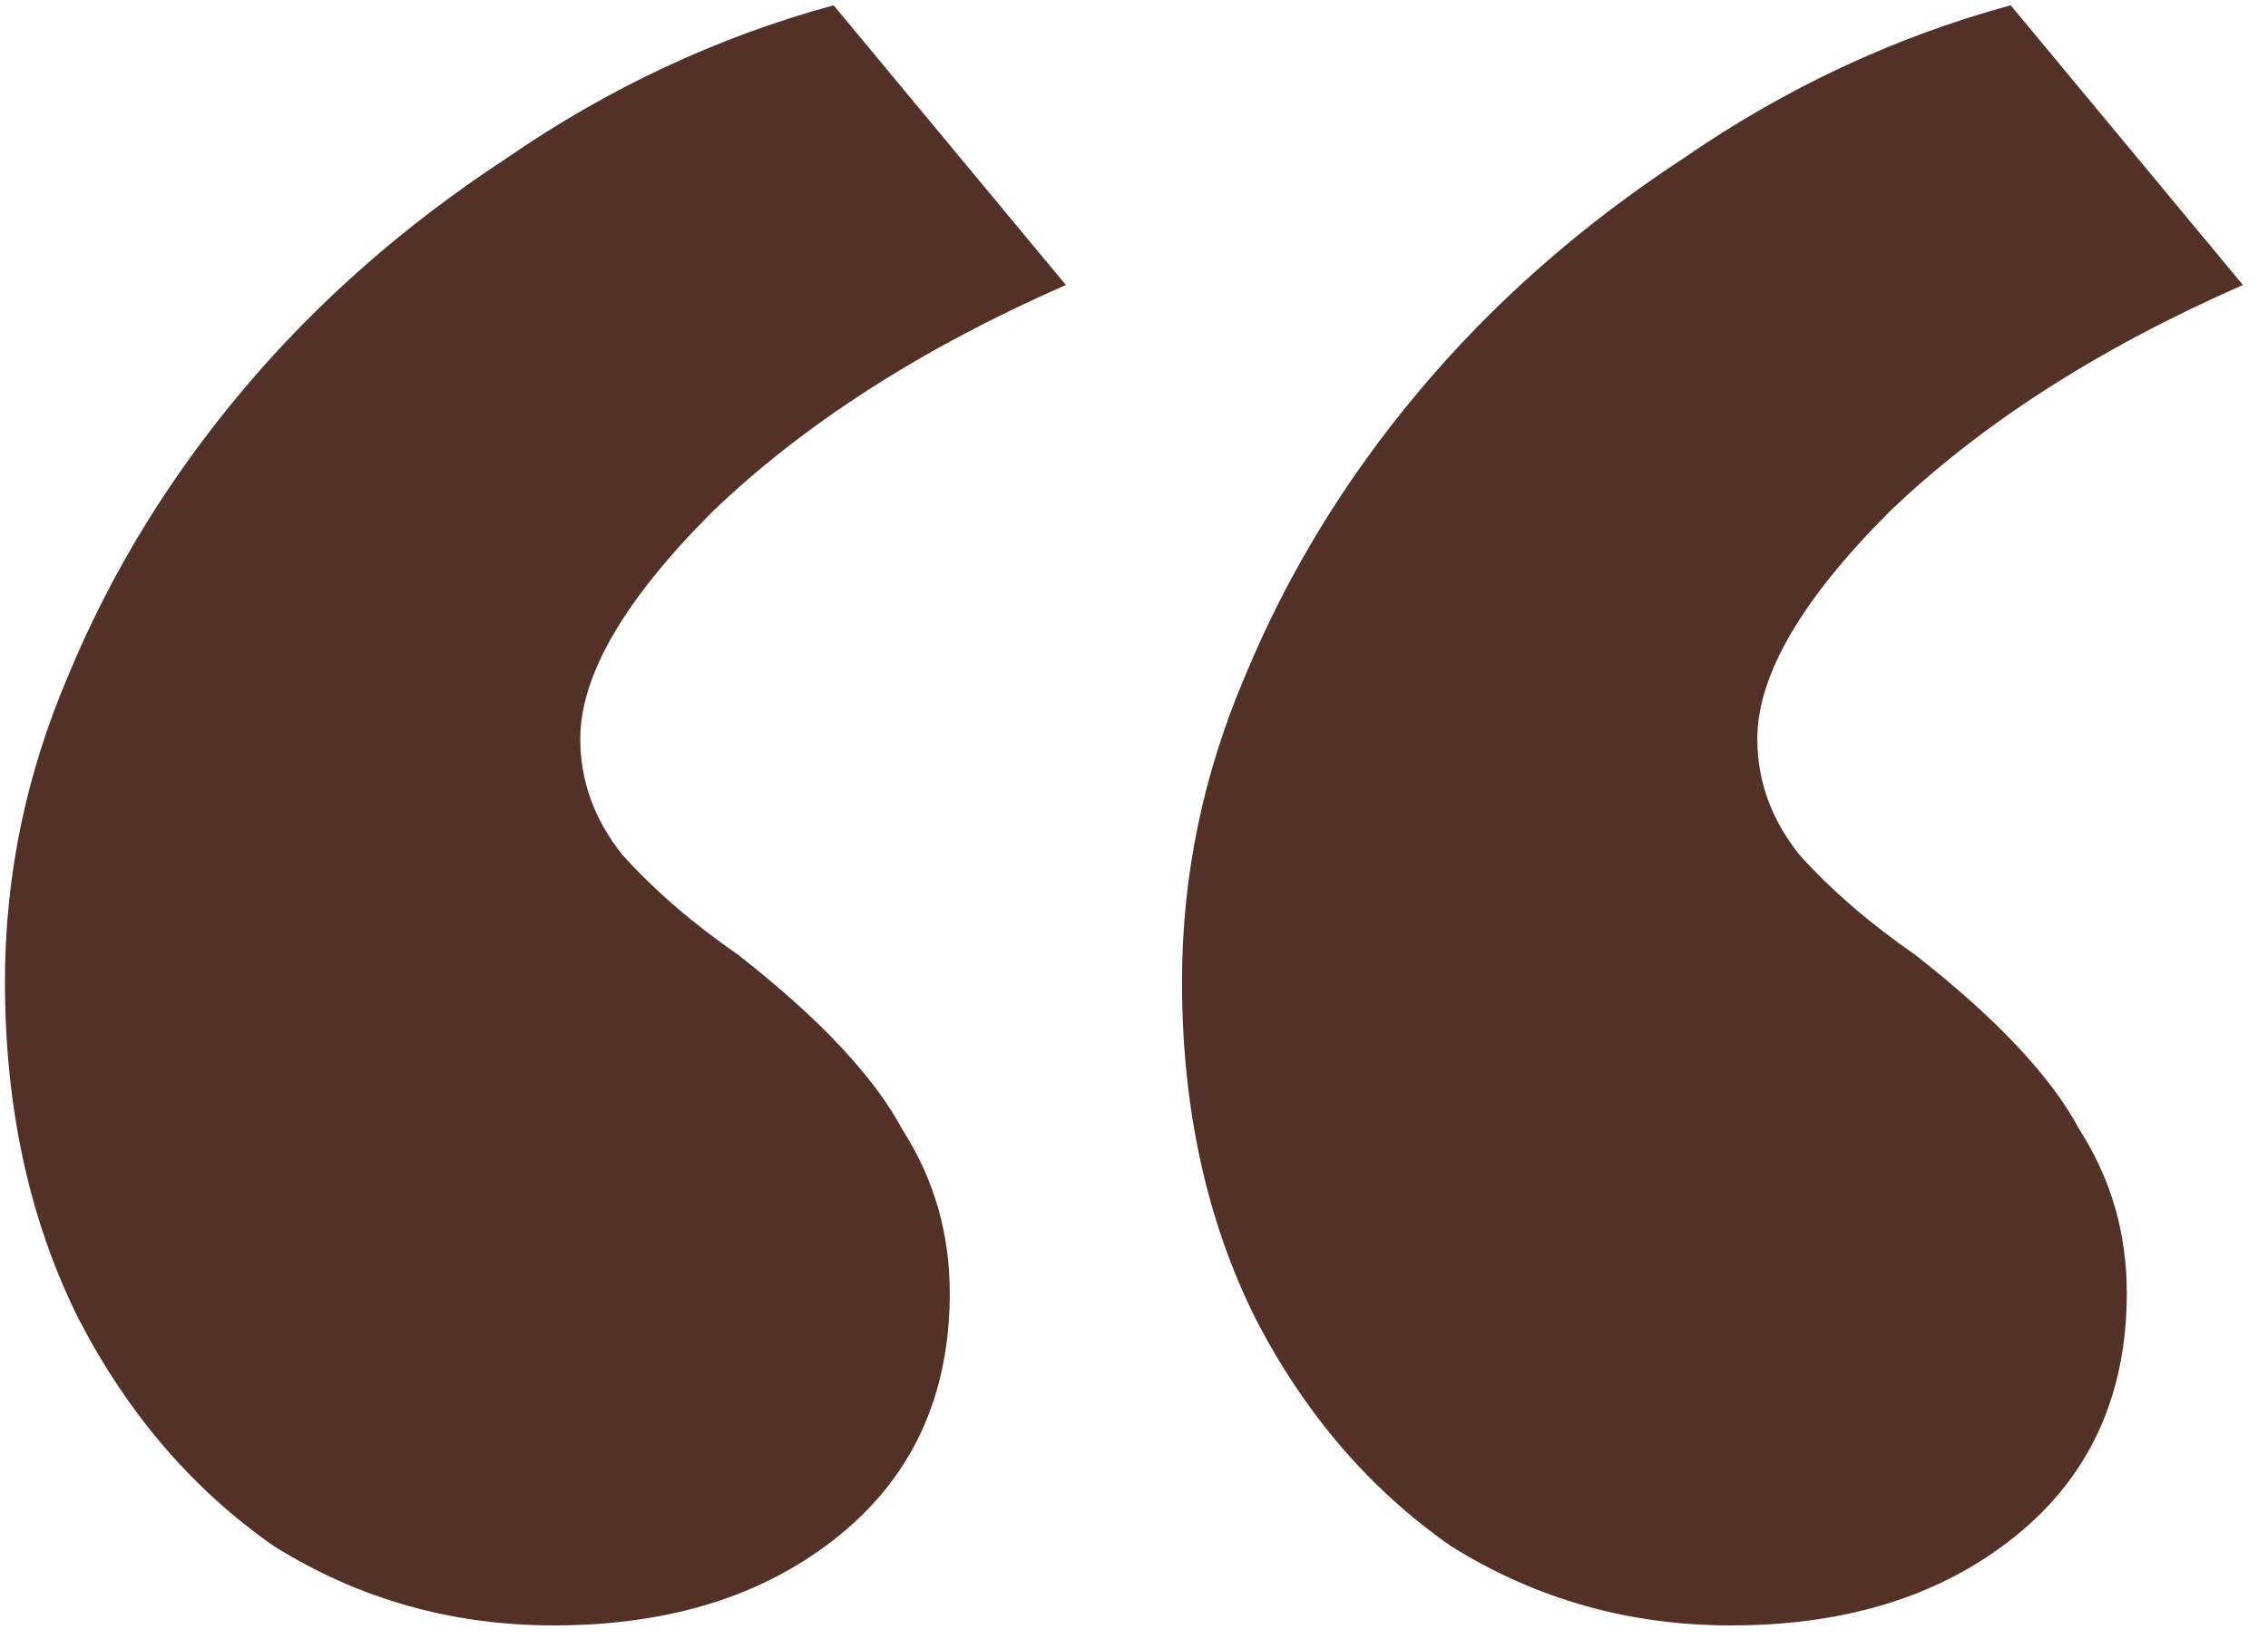<svg width="55" height="40" viewBox="0 0 55 40" fill="none" xmlns="http://www.w3.org/2000/svg">
<path d="M13.432 39.424C10.957 39.424 8.696 38.784 6.648 37.504C4.685 36.139 3.107 34.304 1.912 32C0.717 29.611 0.12 26.88 0.12 23.808C0.12 21.248 0.632 18.773 1.656 16.384C2.68 13.909 4.088 11.605 5.88 9.472C7.672 7.339 9.805 5.461 12.28 3.84C14.755 2.133 17.4 0.896 20.216 0.128L25.848 6.912C22.349 8.448 19.491 10.283 17.272 12.416C15.139 14.549 14.072 16.384 14.072 17.92C14.072 18.944 14.413 19.883 15.096 20.736C15.864 21.589 16.803 22.4 17.912 23.168C19.875 24.704 21.197 26.112 21.88 27.392C22.648 28.587 23.032 29.909 23.032 31.36C23.032 33.835 22.136 35.797 20.344 37.248C18.552 38.699 16.248 39.424 13.432 39.424ZM41.976 39.424C39.501 39.424 37.24 38.784 35.192 37.504C33.229 36.139 31.651 34.304 30.456 32C29.261 29.611 28.664 26.88 28.664 23.808C28.664 21.248 29.176 18.773 30.2 16.384C31.224 13.909 32.632 11.605 34.424 9.472C36.216 7.339 38.349 5.461 40.824 3.84C43.299 2.133 45.944 0.896 48.76 0.128L54.392 6.912C50.893 8.448 48.035 10.283 45.816 12.416C43.683 14.549 42.616 16.384 42.616 17.92C42.616 18.944 42.957 19.883 43.64 20.736C44.408 21.589 45.347 22.4 46.456 23.168C48.419 24.704 49.741 26.112 50.424 27.392C51.192 28.587 51.576 29.909 51.576 31.36C51.576 33.835 50.68 35.797 48.888 37.248C47.096 38.699 44.792 39.424 41.976 39.424Z" fill="#533126"/>
</svg>
